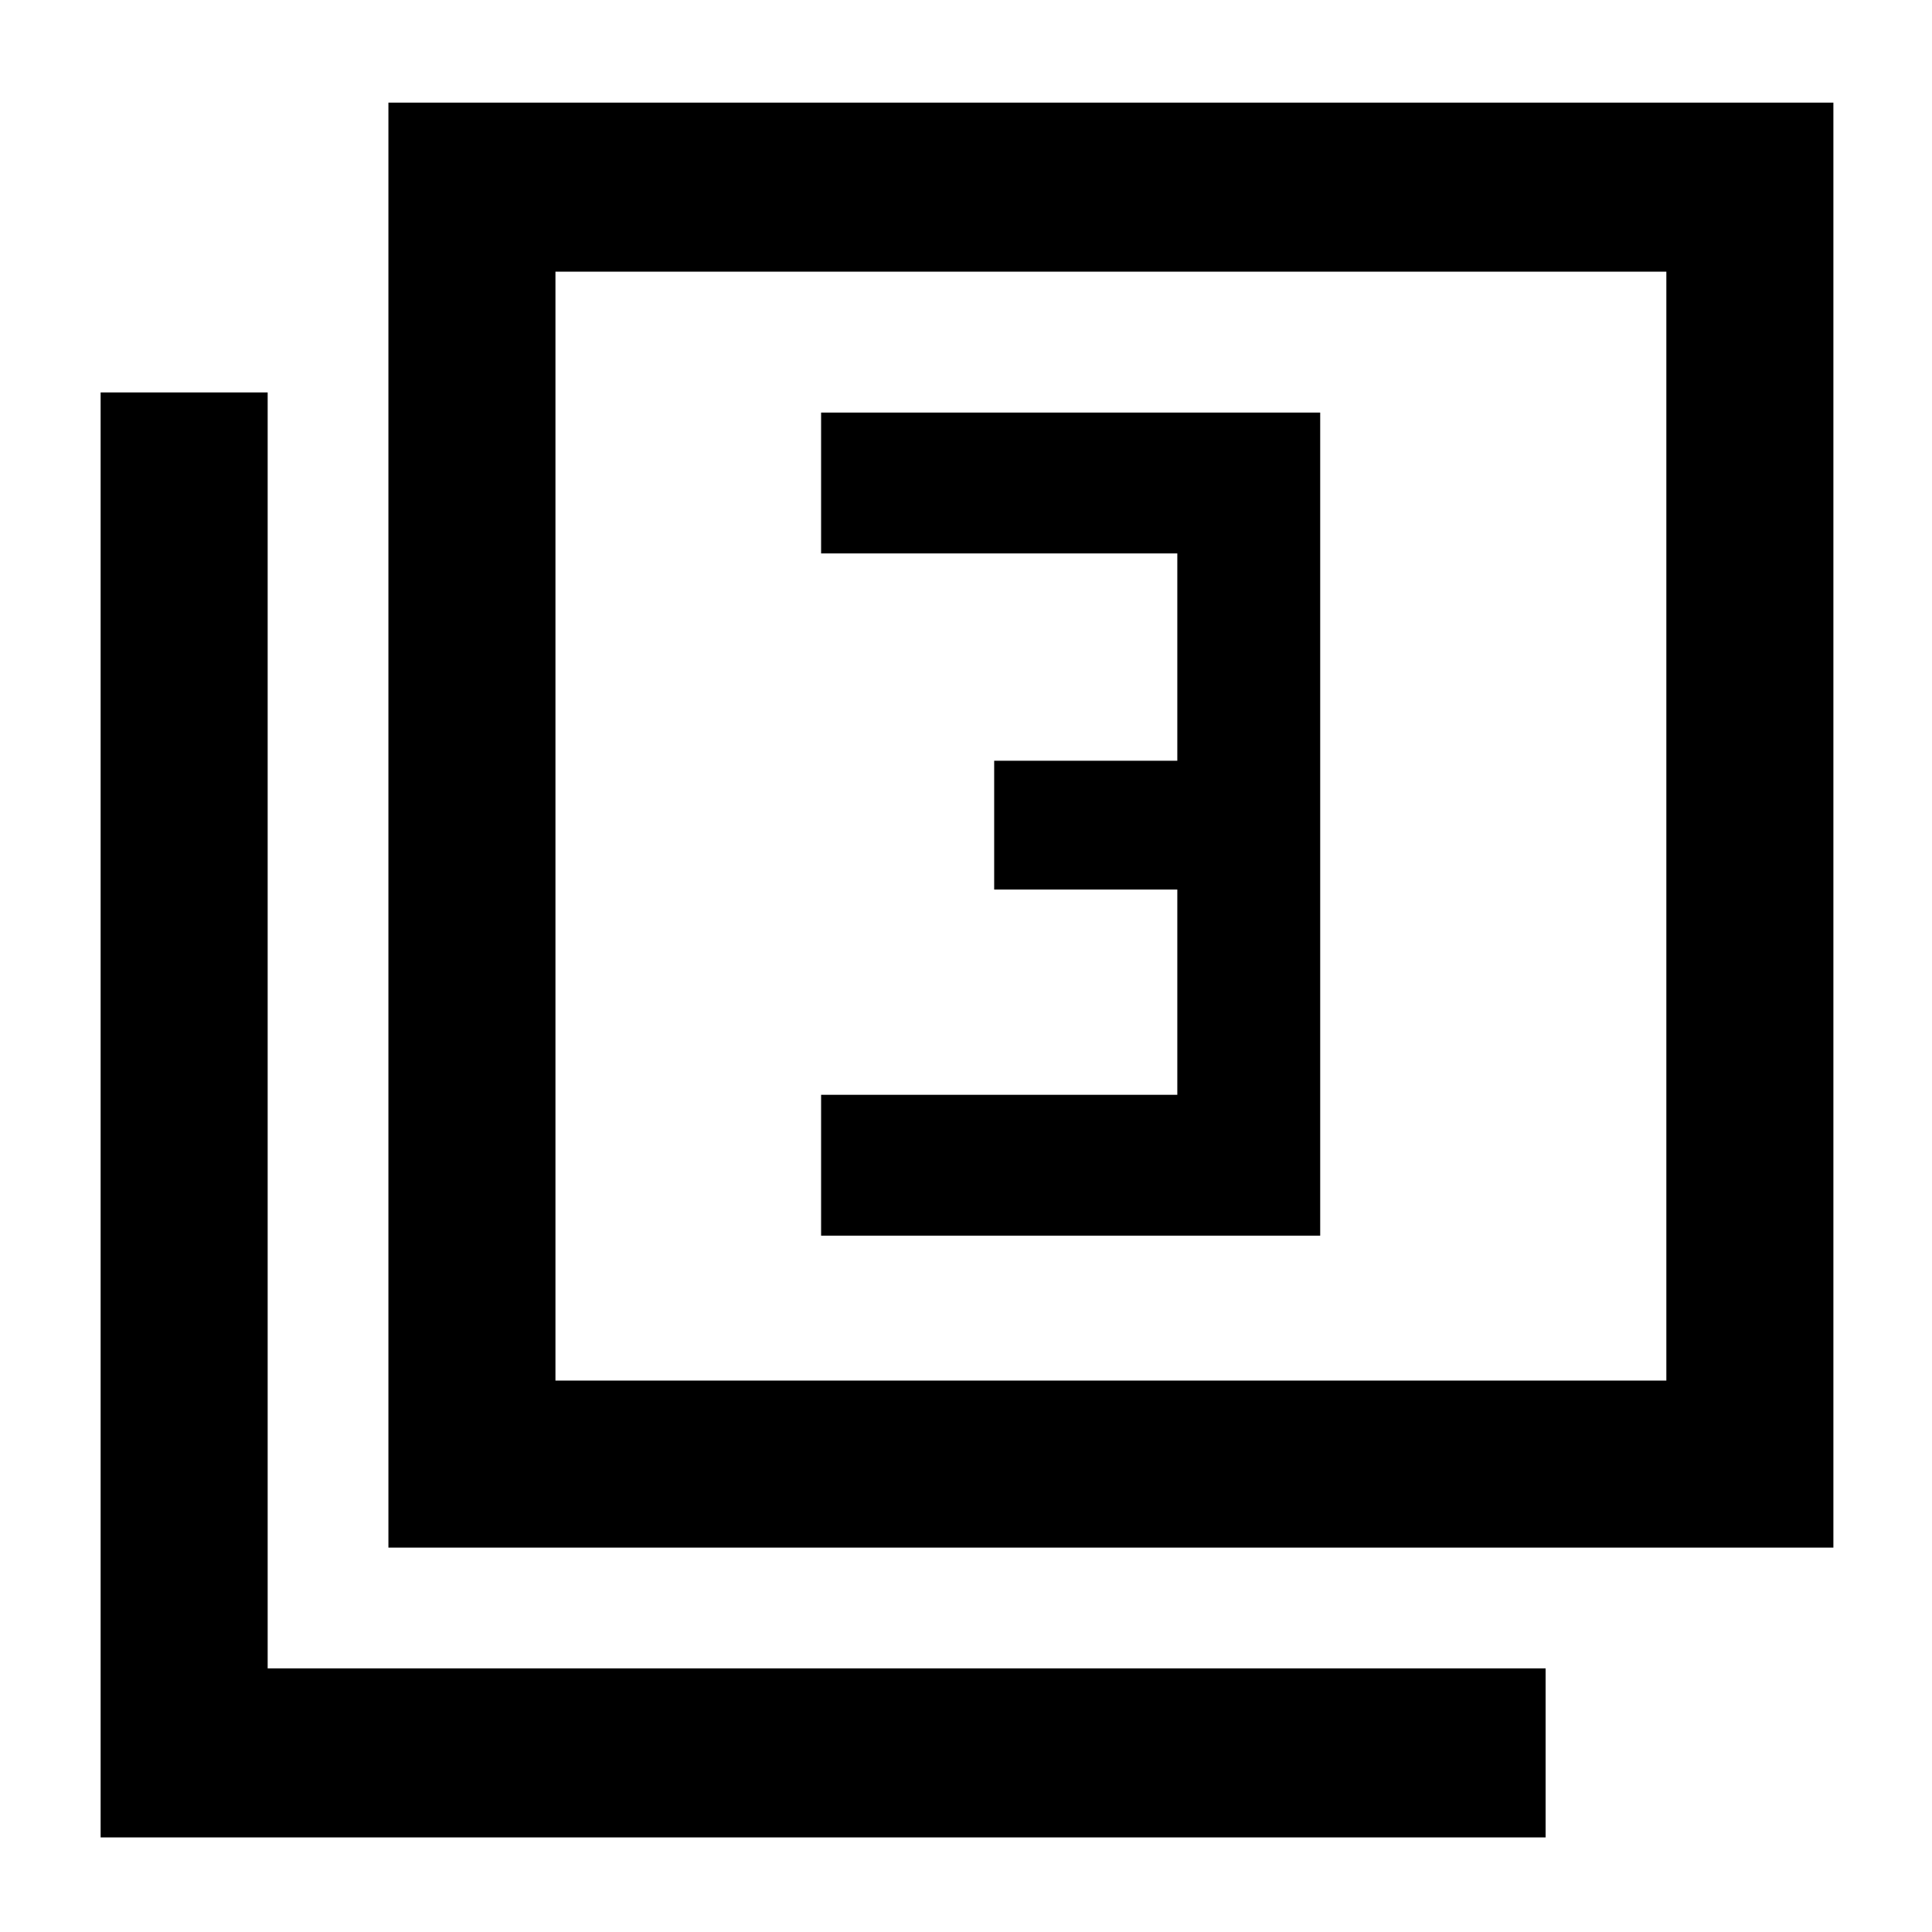 <svg xmlns="http://www.w3.org/2000/svg" height="48" width="48"><path d="M20.4 30.7h12.4V10.25H20.4v3.5h8.85v5.15H24.7v3.2h4.55v5.1H20.4ZM9.65 38.45V2.55h35.9v35.9Zm4.15-4.15h27.6V6.75H13.8ZM2.5 45.65V9.75h4.15v31.7H38.4v4.2ZM13.8 34.3V6.75 34.3Z"/></svg>